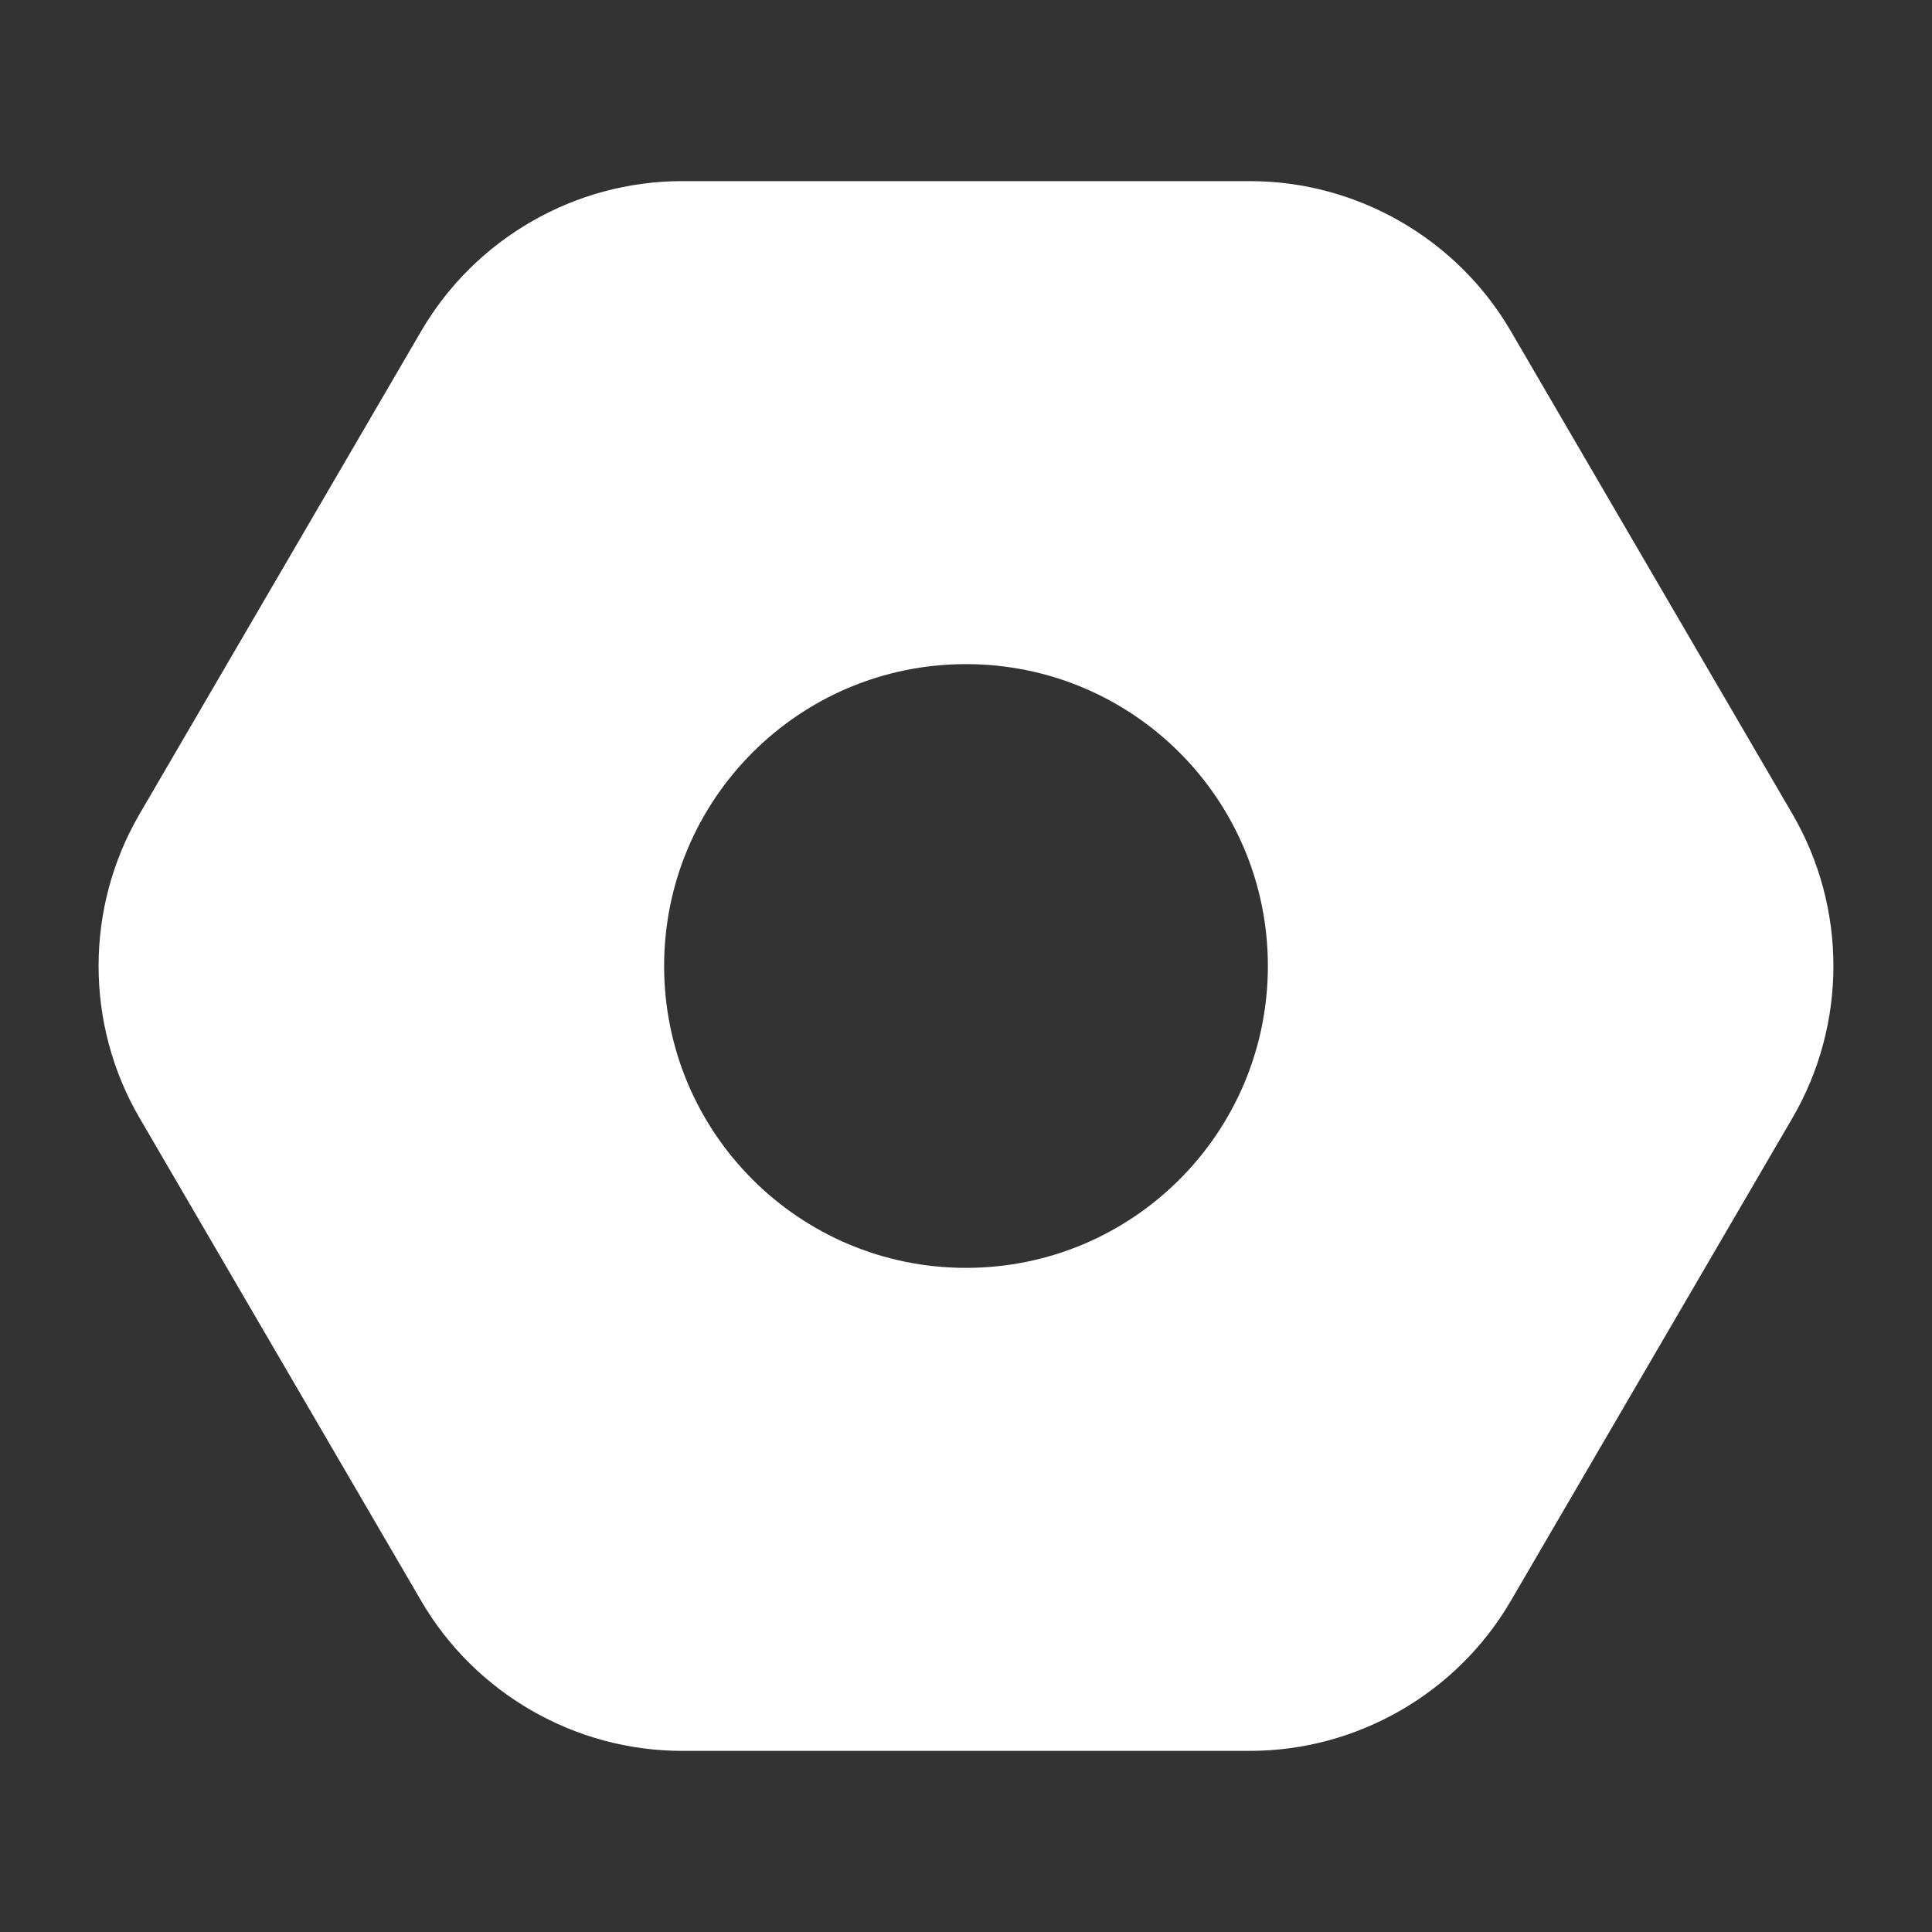 <?xml version="1.0" standalone="no"?><!DOCTYPE svg PUBLIC "-//W3C//DTD SVG 1.1//EN" "http://www.w3.org/Graphics/SVG/1.1/DTD/svg11.dtd"><svg t="1671278578268" class="icon" viewBox="0 0 1024 1024" version="1.1" xmlns="http://www.w3.org/2000/svg" p-id="3661" xmlns:xlink="http://www.w3.org/1999/xlink" width="200" height="200"><rect x="0" y="0" width="1024" height="1024" fill="#333333" stroke="none"/><path d="M950 431.4l-149.3-256c-28.6-49-81.5-79.4-138.2-79.4h-301c-56.7 0-109.6 30.4-138.2 79.4L74 431.4c-29 49.7-29 111.5 0 161.2l149.3 256c28.6 49 81.5 79.4 138.2 79.4h301c56.7 0 109.6-30.4 138.2-79.4l149.3-256c29-49.7 29-111.5 0-161.2zM512 672c-88.4 0-160-71.6-160-160s71.6-160 160-160 160 71.6 160 160-71.6 160-160 160z" fill="#ffffff" p-id="3662"></path></svg>